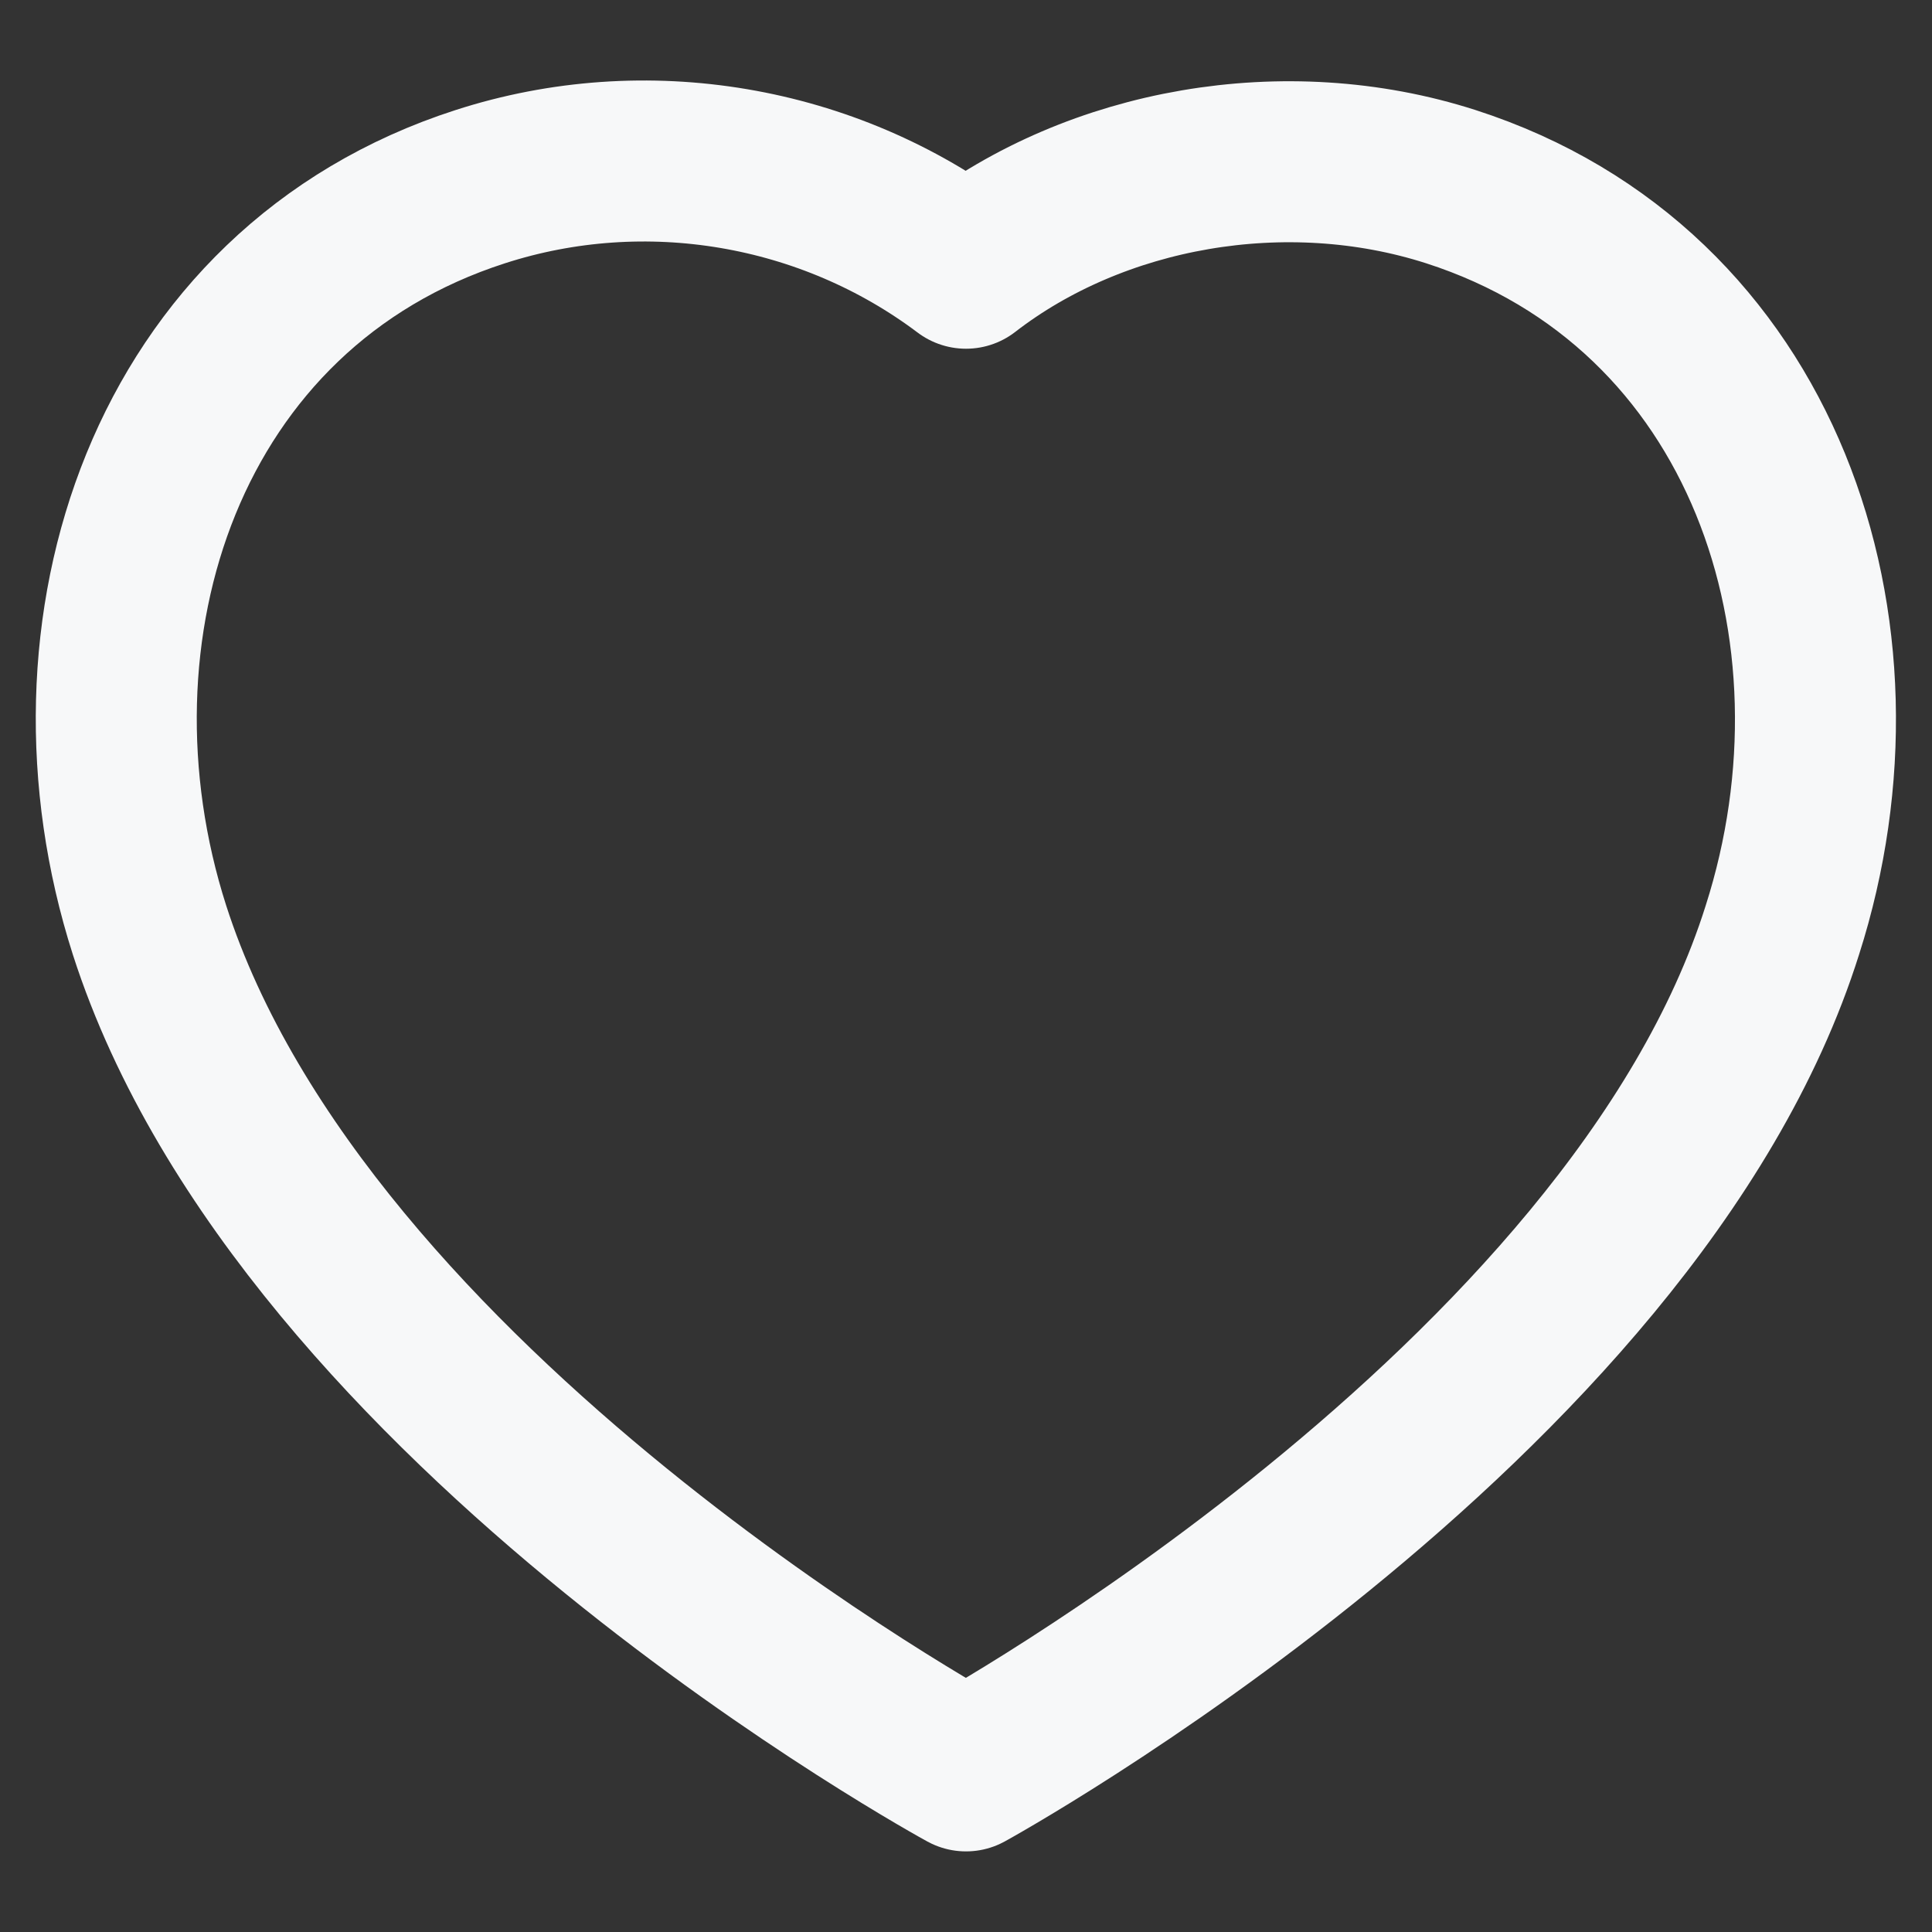 <svg width="18" height="18" viewBox="0 0 18 18" fill="none" xmlns="http://www.w3.org/2000/svg">
<rect x="0" y="0" width="18" height="18" fill="#333333" stroke="none"/>
<path fill-rule="evenodd" clip-rule="evenodd" d="M1.393 8.665C0.499 5.874 1.544 2.683 4.475 1.739C6.017 1.241 7.718 1.534 9 2.499C10.212 1.561 11.976 1.244 13.517 1.739C16.447 2.683 17.499 5.874 16.606 8.665C15.214 13.09 9 16.499 9 16.499C9 16.499 2.832 13.142 1.393 8.665Z" stroke="#F7F8F9" stroke-width="1.5" stroke-linecap="round" stroke-linejoin="round"/>
</svg>
